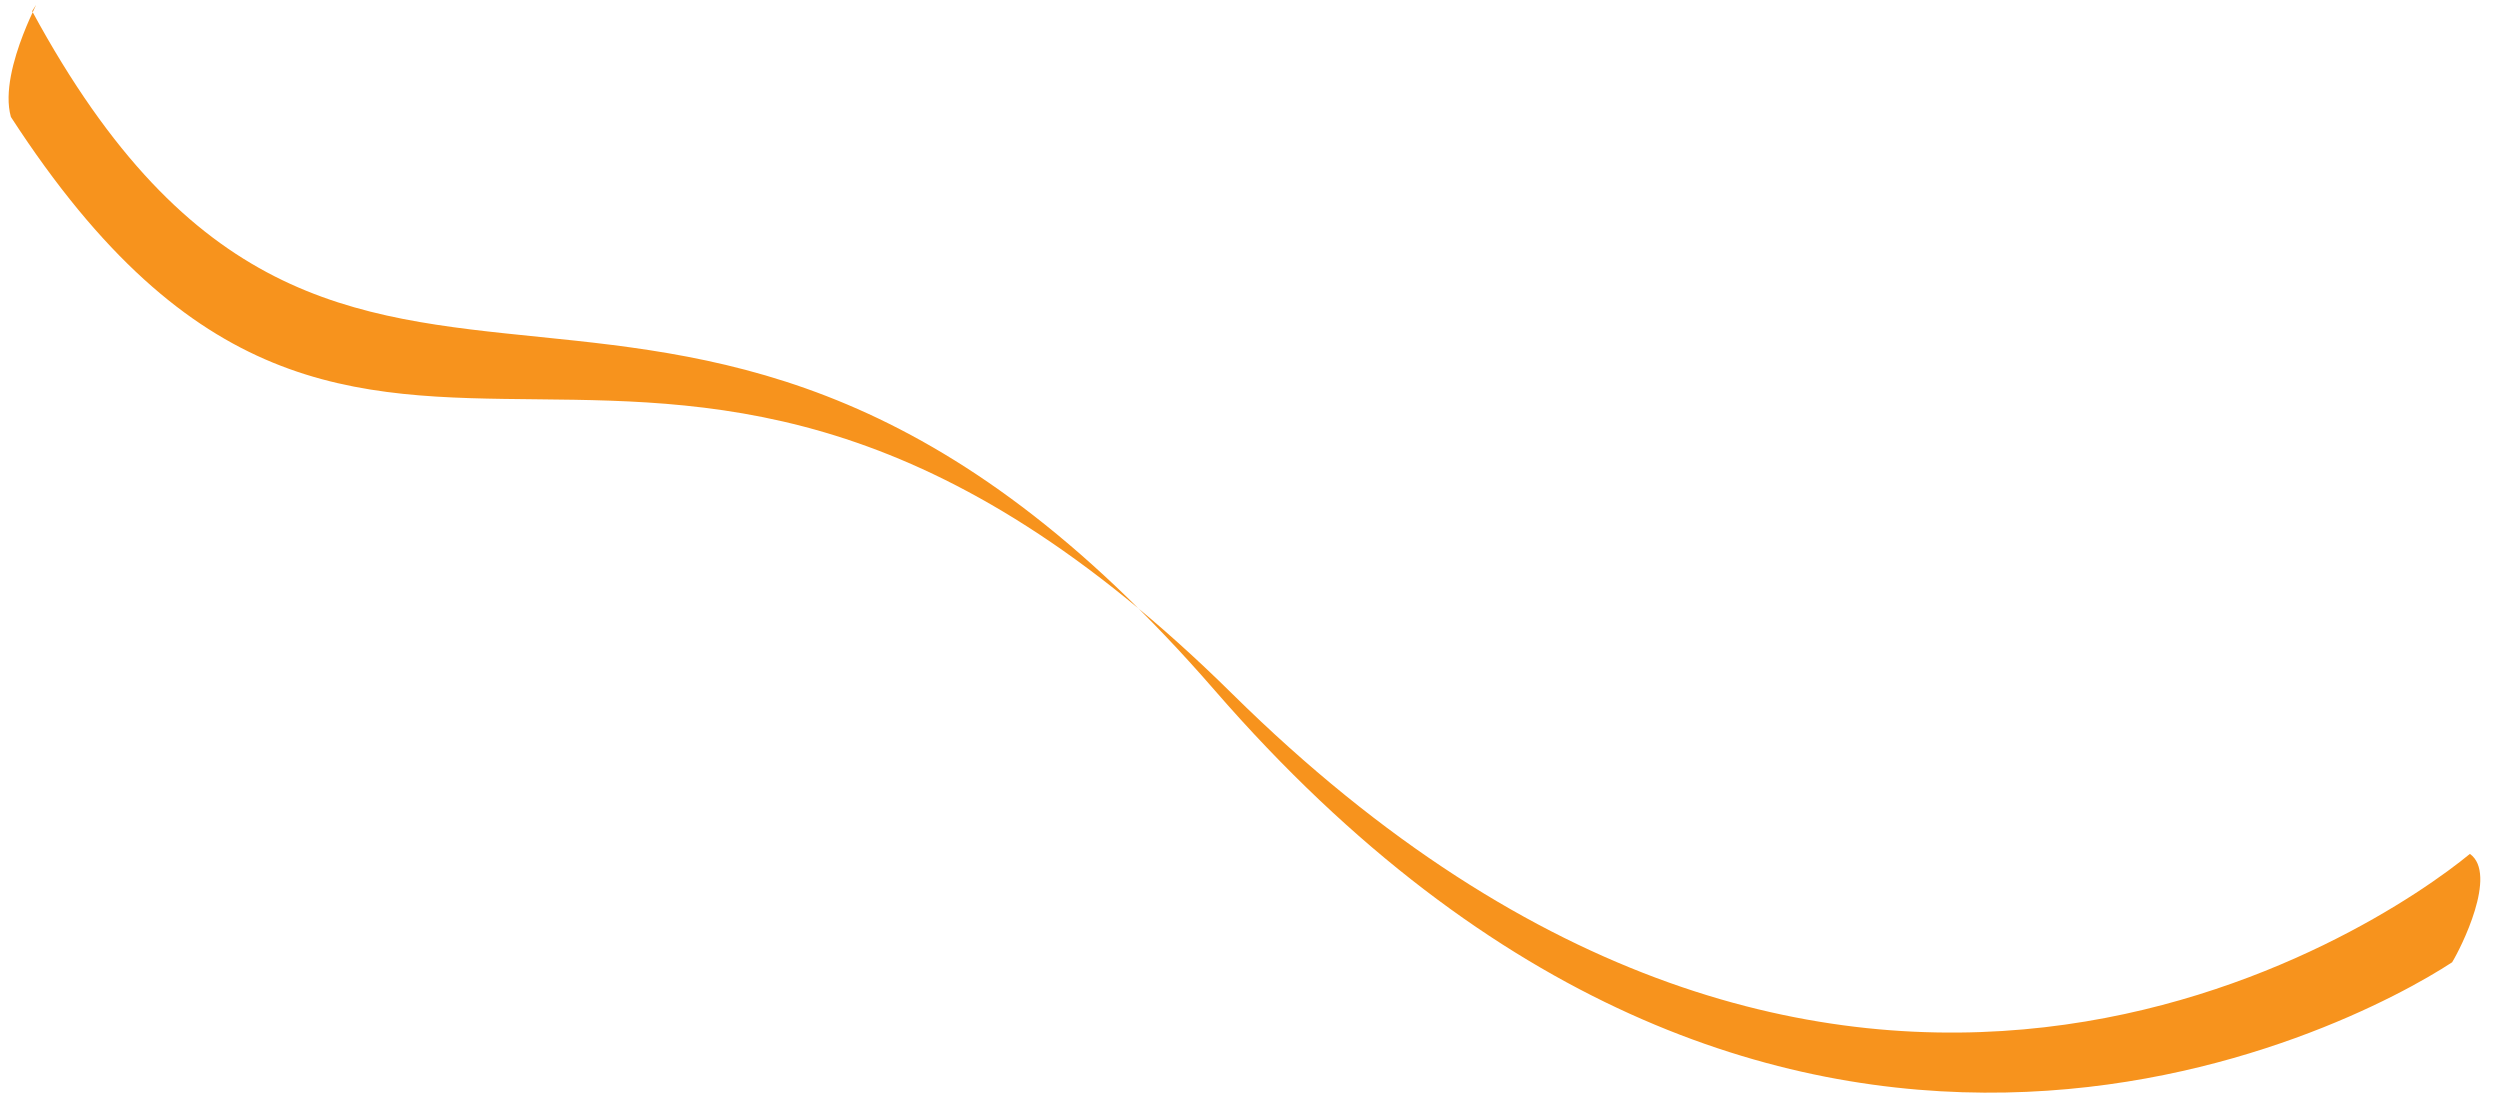 <?xml version="1.0" encoding="UTF-8" standalone="no"?>
<!DOCTYPE svg PUBLIC "-//W3C//DTD SVG 1.1//EN" "http://www.w3.org/Graphics/SVG/1.1/DTD/svg11.dtd">
<svg width="110%" height="110%" viewBox="0 0 5227 2326" version="1.1" xmlns="http://www.w3.org/2000/svg" xmlns:xlink="http://www.w3.org/1999/xlink" xml:space="preserve" xmlns:serif="http://www.serif.com/" style="fill-rule:evenodd;clip-rule:evenodd;stroke-linejoin:round;stroke-miterlimit:2;">
    <g transform="matrix(1,0,0,1,194.023,45.478)">
        <g transform="matrix(5.556,0,0,5.556,0,0)">
            <g transform="matrix(0.18,-0,-0,0.18,-34.924,-8.186)">
                <use xlink:href="#_Image1" x="0" y="0" width="5226px" height="2326px" transform="matrix(1,0,0,1,0,0)"/>
            </g>
        </g>
        <g transform="matrix(5.556,0,0,5.556,0,0)">
            <g transform="matrix(1,0,0,1,894.542,165.999)">
                <path d="M0,147.145C-34.569,175.628 -237.068,312.728 -465.768,86.893C-685.781,-130.365 -788.494,81.021 -925.364,-130.179C-930.534,-148.608 -910.646,-180.931 -917.373,-169.991C-798.438,49.682 -674.925,-147.848 -472.421,85.507C-261.921,328.076 -44.317,212.624 -6.699,187.94C-3.441,182.642 10.633,154.756 0,147.145" style="fill:rgb(247,147,29);fill-rule:nonzero;"/>
            </g>
        </g>
    </g>

</svg>

